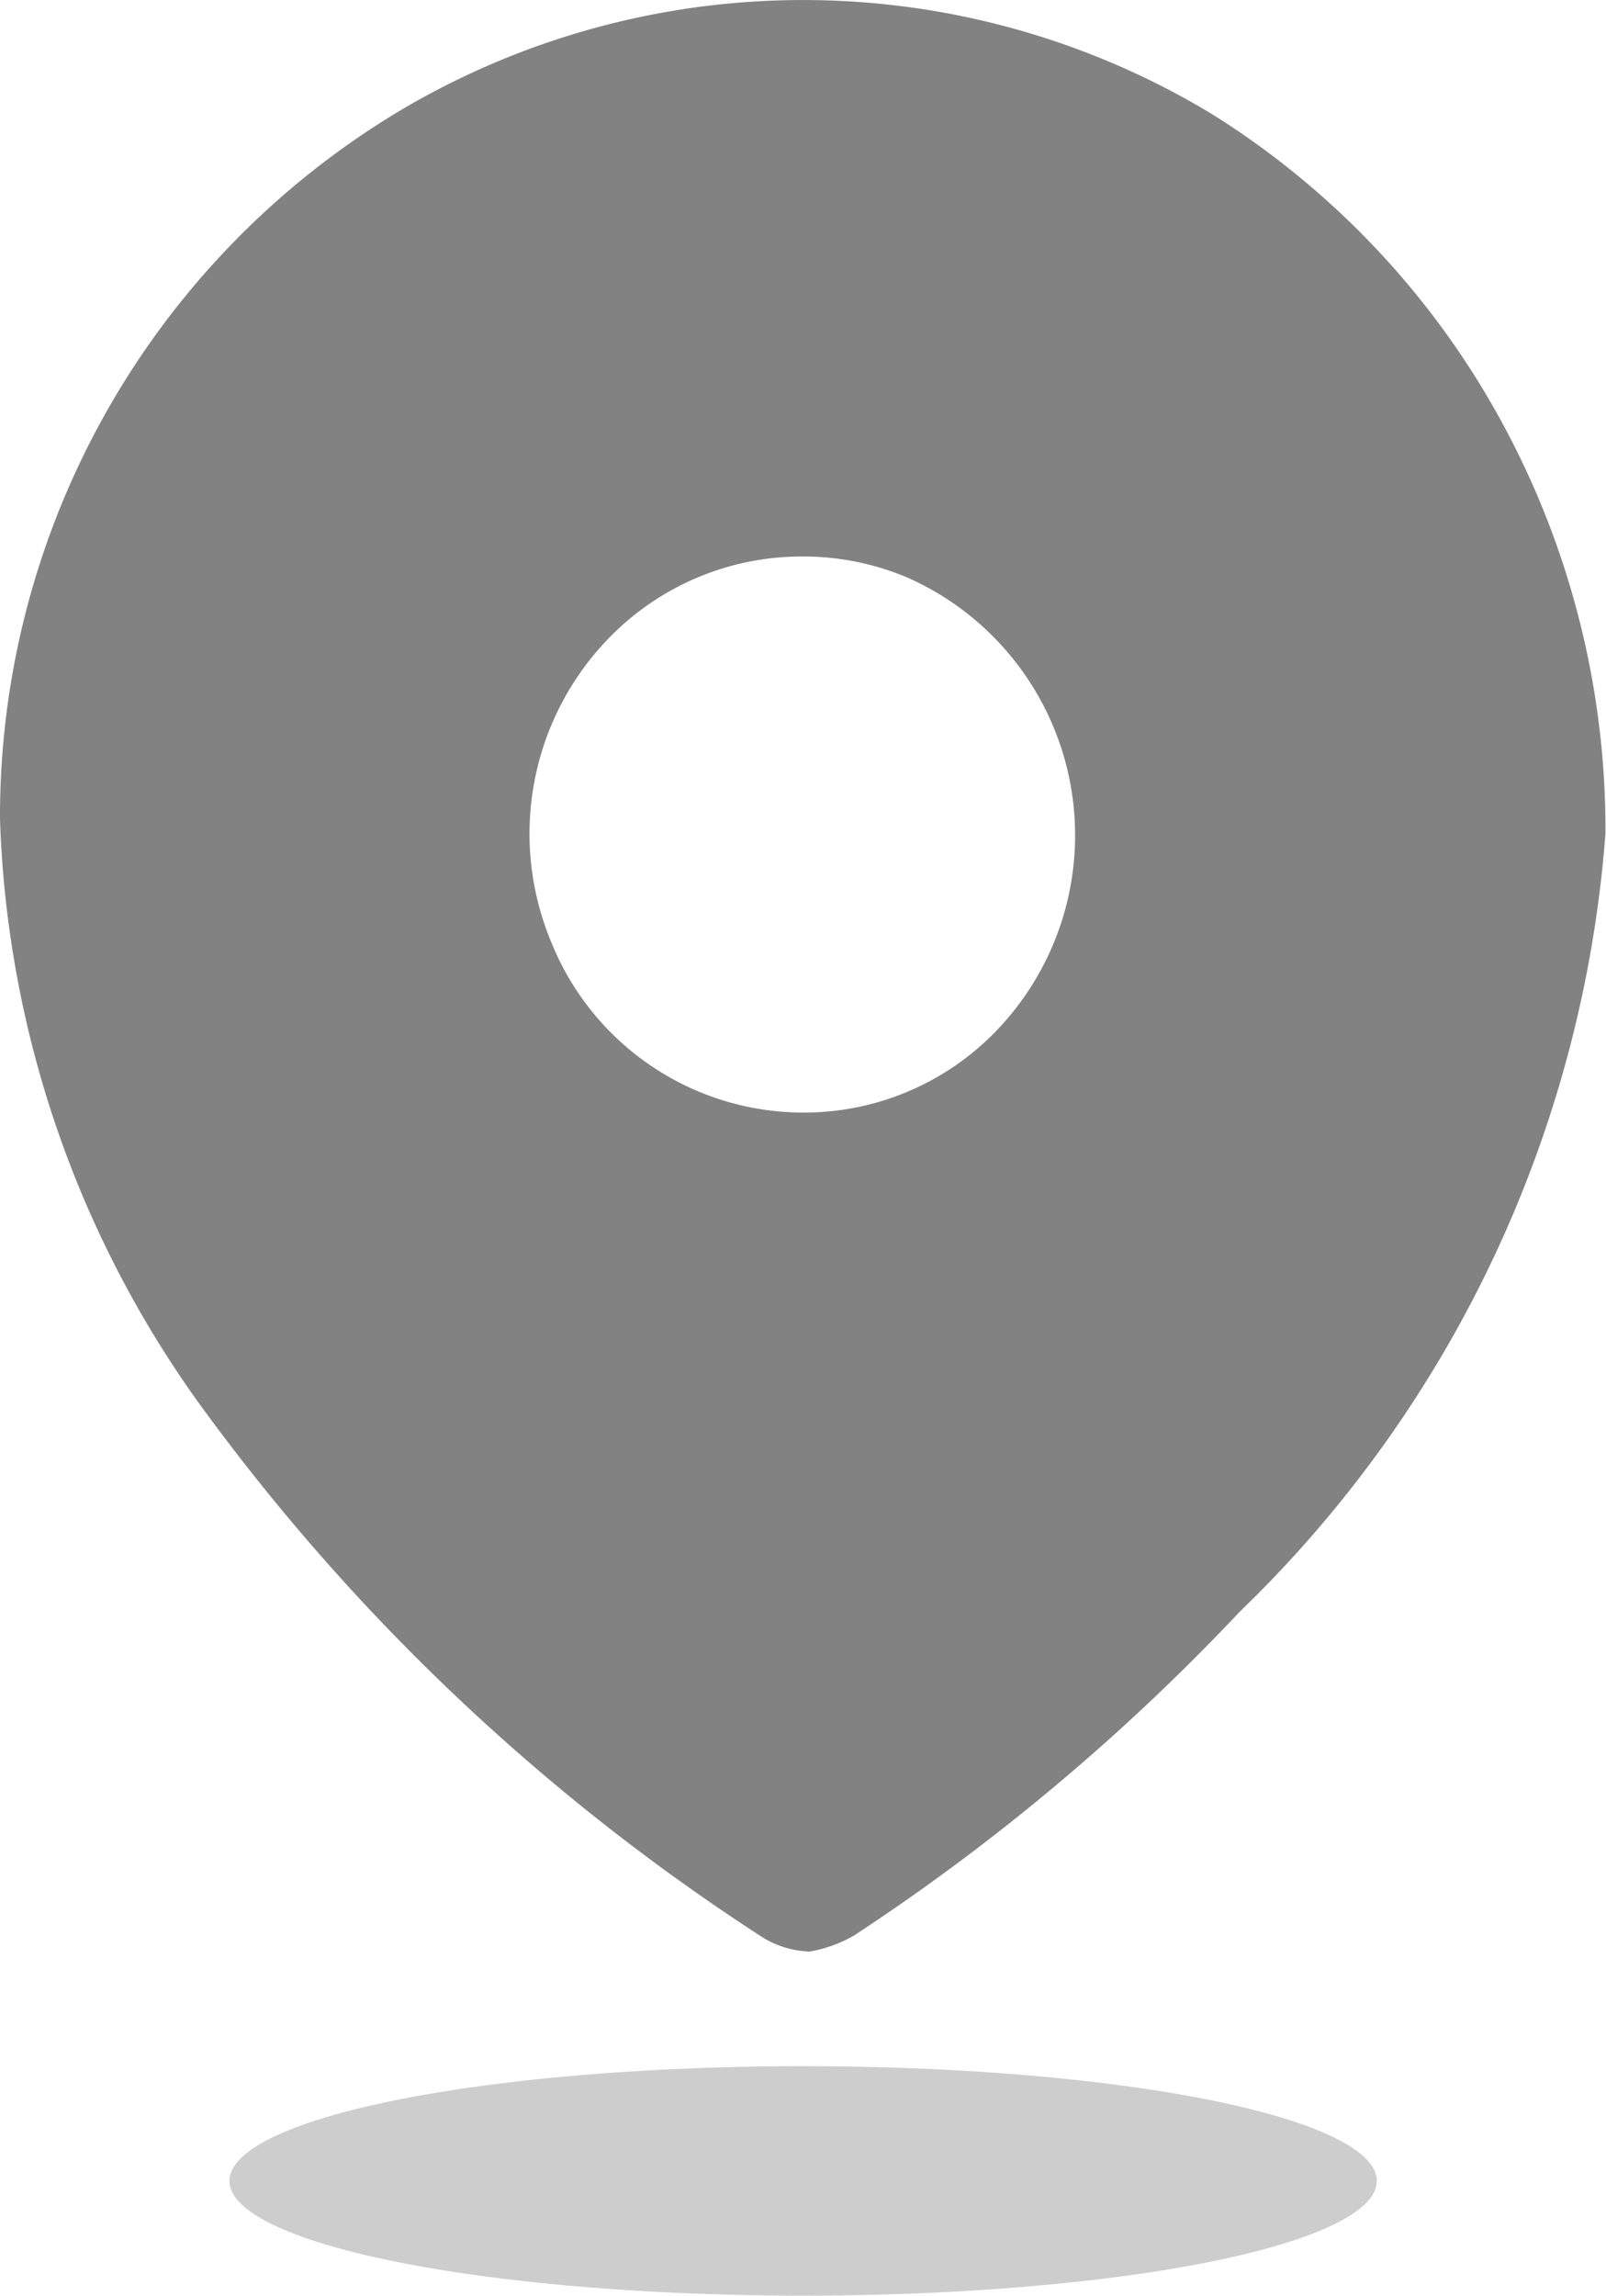 <svg id="Iconly_Bulk_Location" data-name="Iconly/Bulk/Location" xmlns="http://www.w3.org/2000/svg" width="11.666" height="16.667" viewBox="0 0 11.666 16.667">
  <g id="Location">
    <path id="Path_34175" d="M5.868,14.167h0a.686.686,0,0,1-.325-.1,15.379,15.379,0,0,1-4.032-3.79A7.689,7.689,0,0,1,0,5.945,5.972,5.972,0,0,1,2.943.781,5.741,5.741,0,0,1,8.805.829a6.045,6.045,0,0,1,2.1,2.228,6.183,6.183,0,0,1,.757,2.994A8.762,8.762,0,0,1,9.006,11.7a15.626,15.626,0,0,1-2.8,2.35.977.977,0,0,1-.339.12ZM5.827,4.04a1.952,1.952,0,0,0-1.4.588A2.038,2.038,0,0,0,4,6.829,1.975,1.975,0,0,0,5.826,8.077H5.84a1.939,1.939,0,0,0,1.389-.585,2.046,2.046,0,0,0-.64-3.3A1.94,1.94,0,0,0,5.827,4.04Z" transform="translate(0 0)" fill="#828282"/>
    <ellipse id="Ellipse_743" cx="4.167" cy="0.833" rx="4.167" ry="0.833" transform="translate(1.667 15)" fill="#828282" opacity="0.4"/>
  </g>
</svg>
